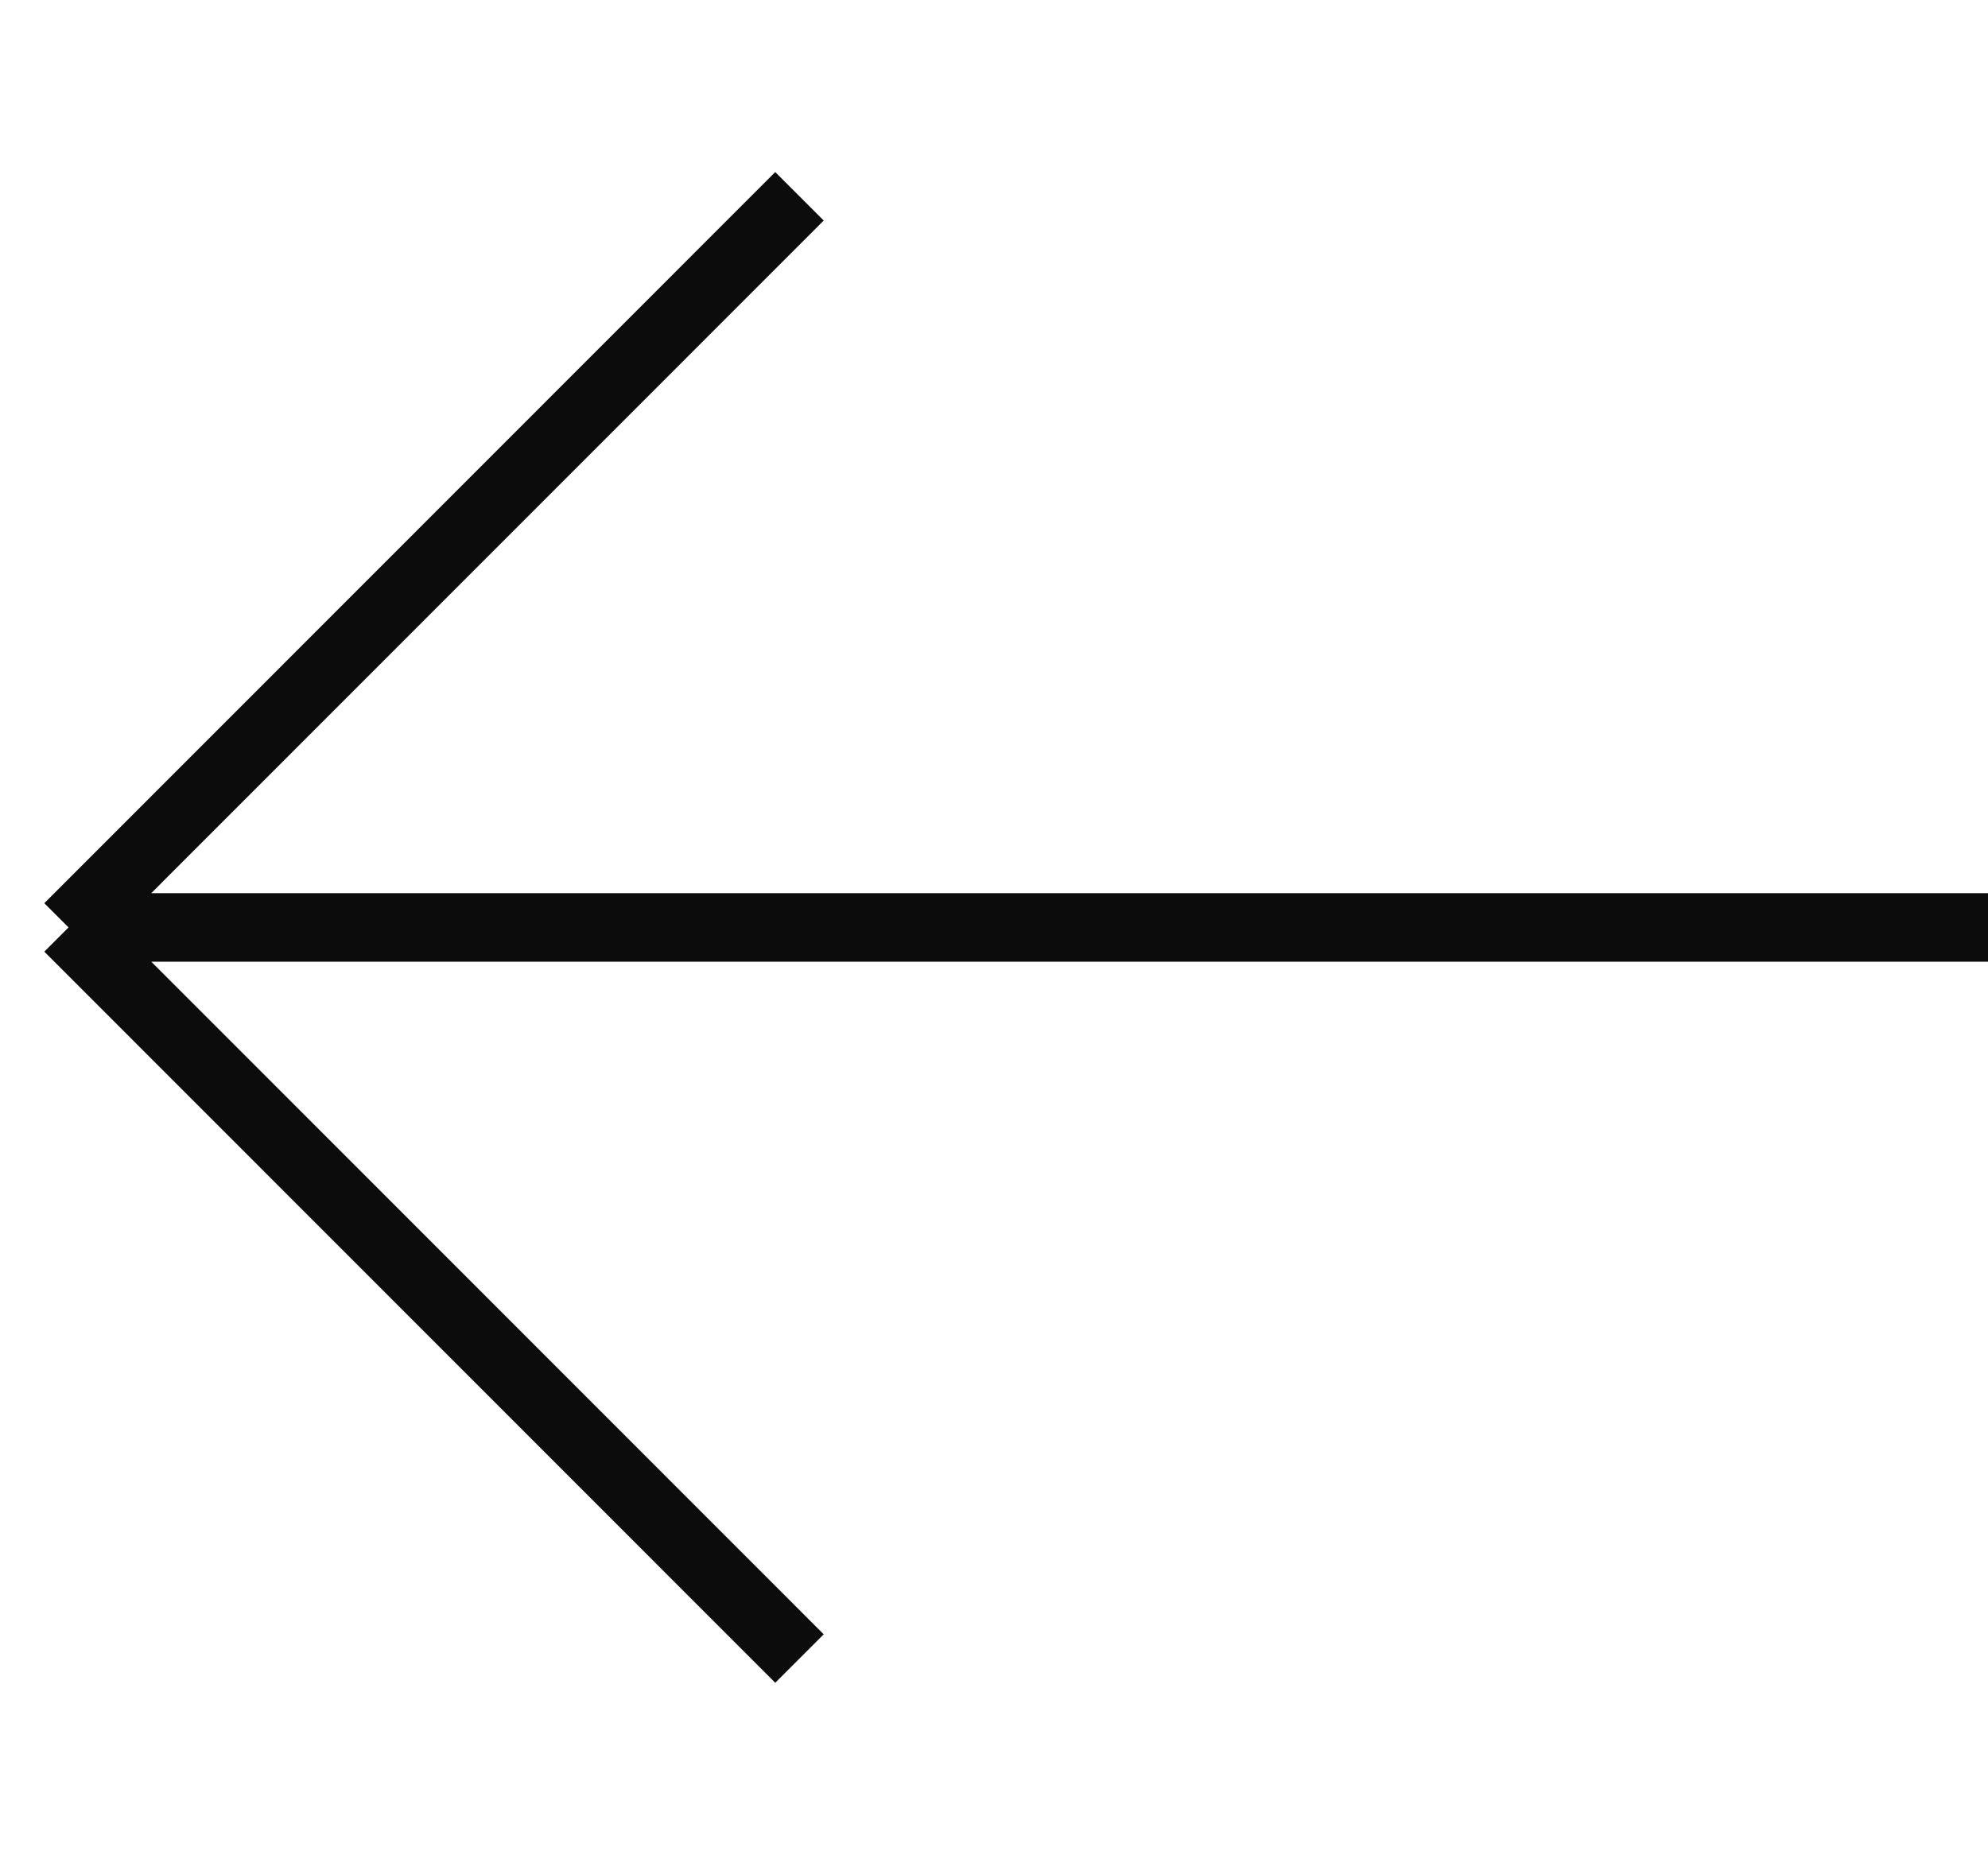 <svg width="87" height="81" viewBox="0 0 87 81" fill="none" xmlns="http://www.w3.org/2000/svg">
<path d="M87 40.591C87 40.591 22.656 40.591 3 40.591M3 40.591L34.987 8.591M3 40.591L34.987 72.591" stroke="#0C0C0C" stroke-width="3"/>
</svg>
